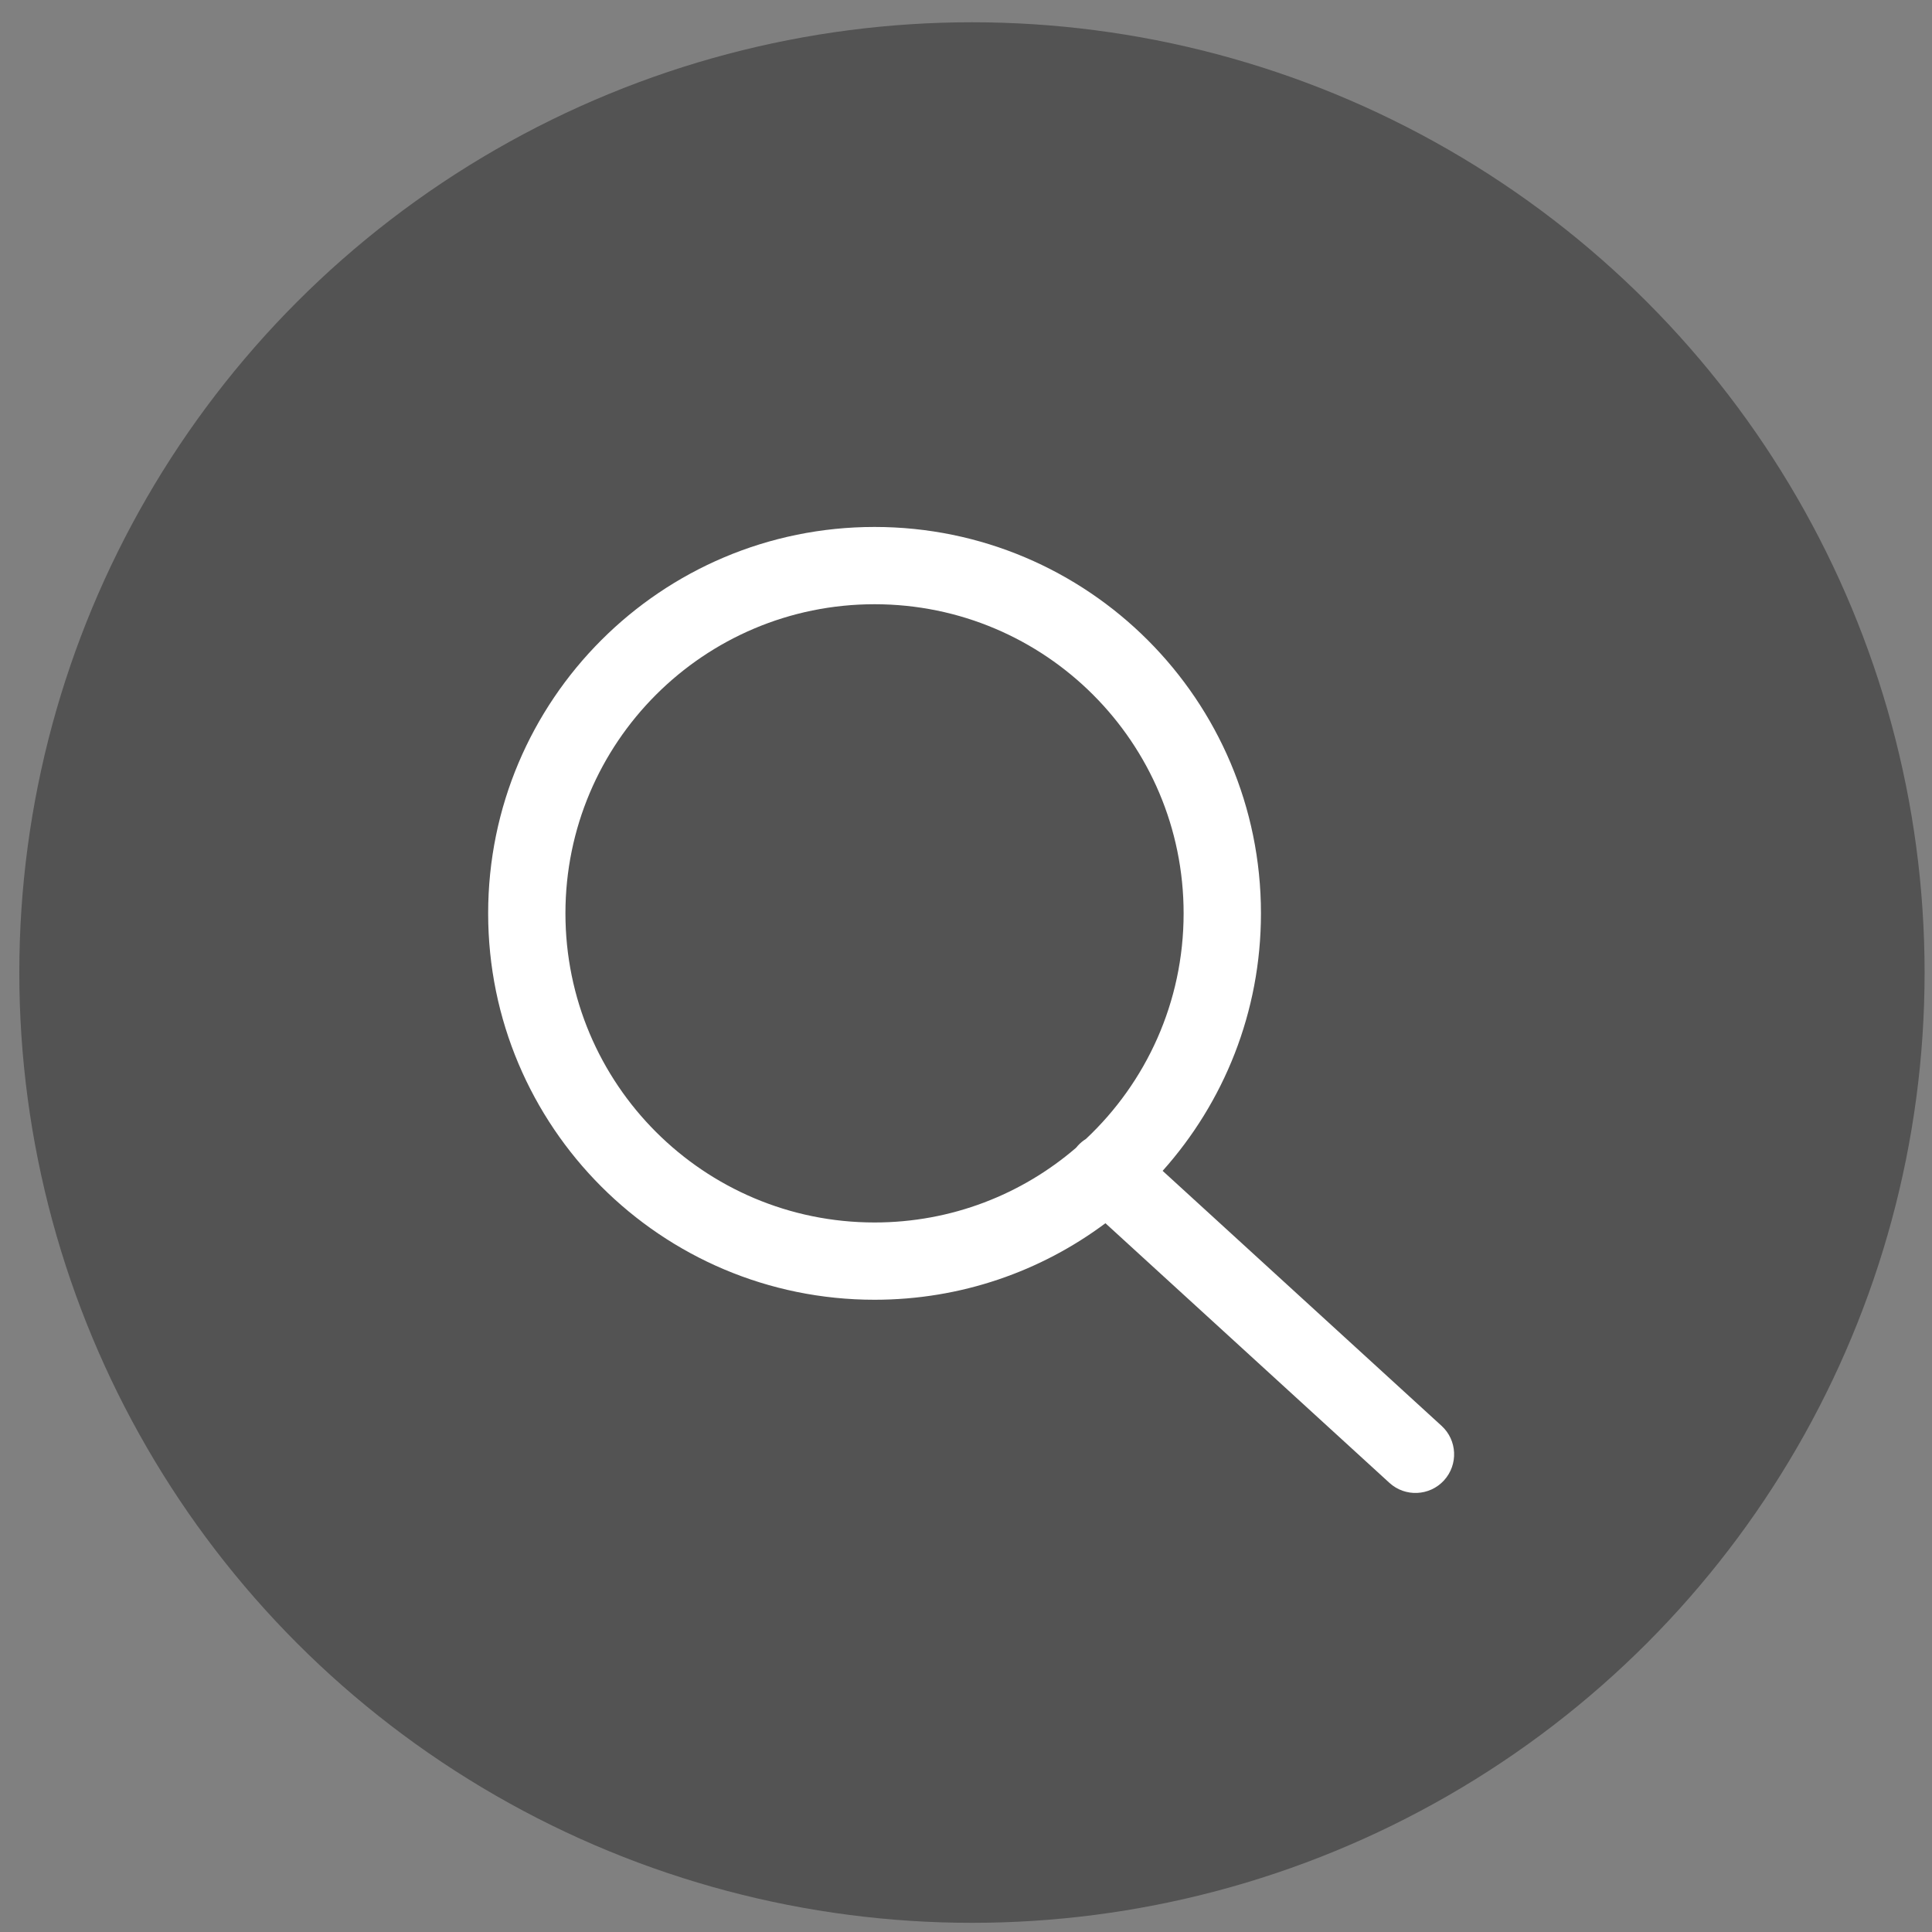 <svg width="36" height="36" viewBox="0 0 36 36" fill="none" xmlns="http://www.w3.org/2000/svg">
<rect x="0" y="0" width="36" height="36" fill="#808080" stroke="none"/>
<ellipse cx="18.111" cy="18.122" rx="17.751" ry="17.707" fill="#474747" fill-opacity="0.8"/>
<path fill-rule="evenodd" clip-rule="evenodd" d="M16.296 24.219C12.319 24.219 9.096 20.995 9.096 17.019C9.096 13.043 12.319 9.819 16.296 9.819C20.272 9.819 23.496 13.043 23.496 17.019C23.496 18.862 22.803 20.543 21.664 21.817L26.861 26.568C27.155 26.836 27.175 27.291 26.907 27.585C26.639 27.878 26.183 27.899 25.89 27.631L20.598 22.793C19.398 23.689 17.909 24.219 16.296 24.219ZM20.233 21.224C20.179 21.257 20.129 21.299 20.084 21.348C20.073 21.36 20.061 21.373 20.051 21.387C19.043 22.255 17.73 22.779 16.296 22.779C13.114 22.779 10.536 20.2 10.536 17.019C10.536 13.838 13.115 11.259 16.296 11.259C19.477 11.259 22.055 13.838 22.055 17.019C22.055 18.677 21.355 20.172 20.233 21.224Z" fill="white"/>
</svg>
